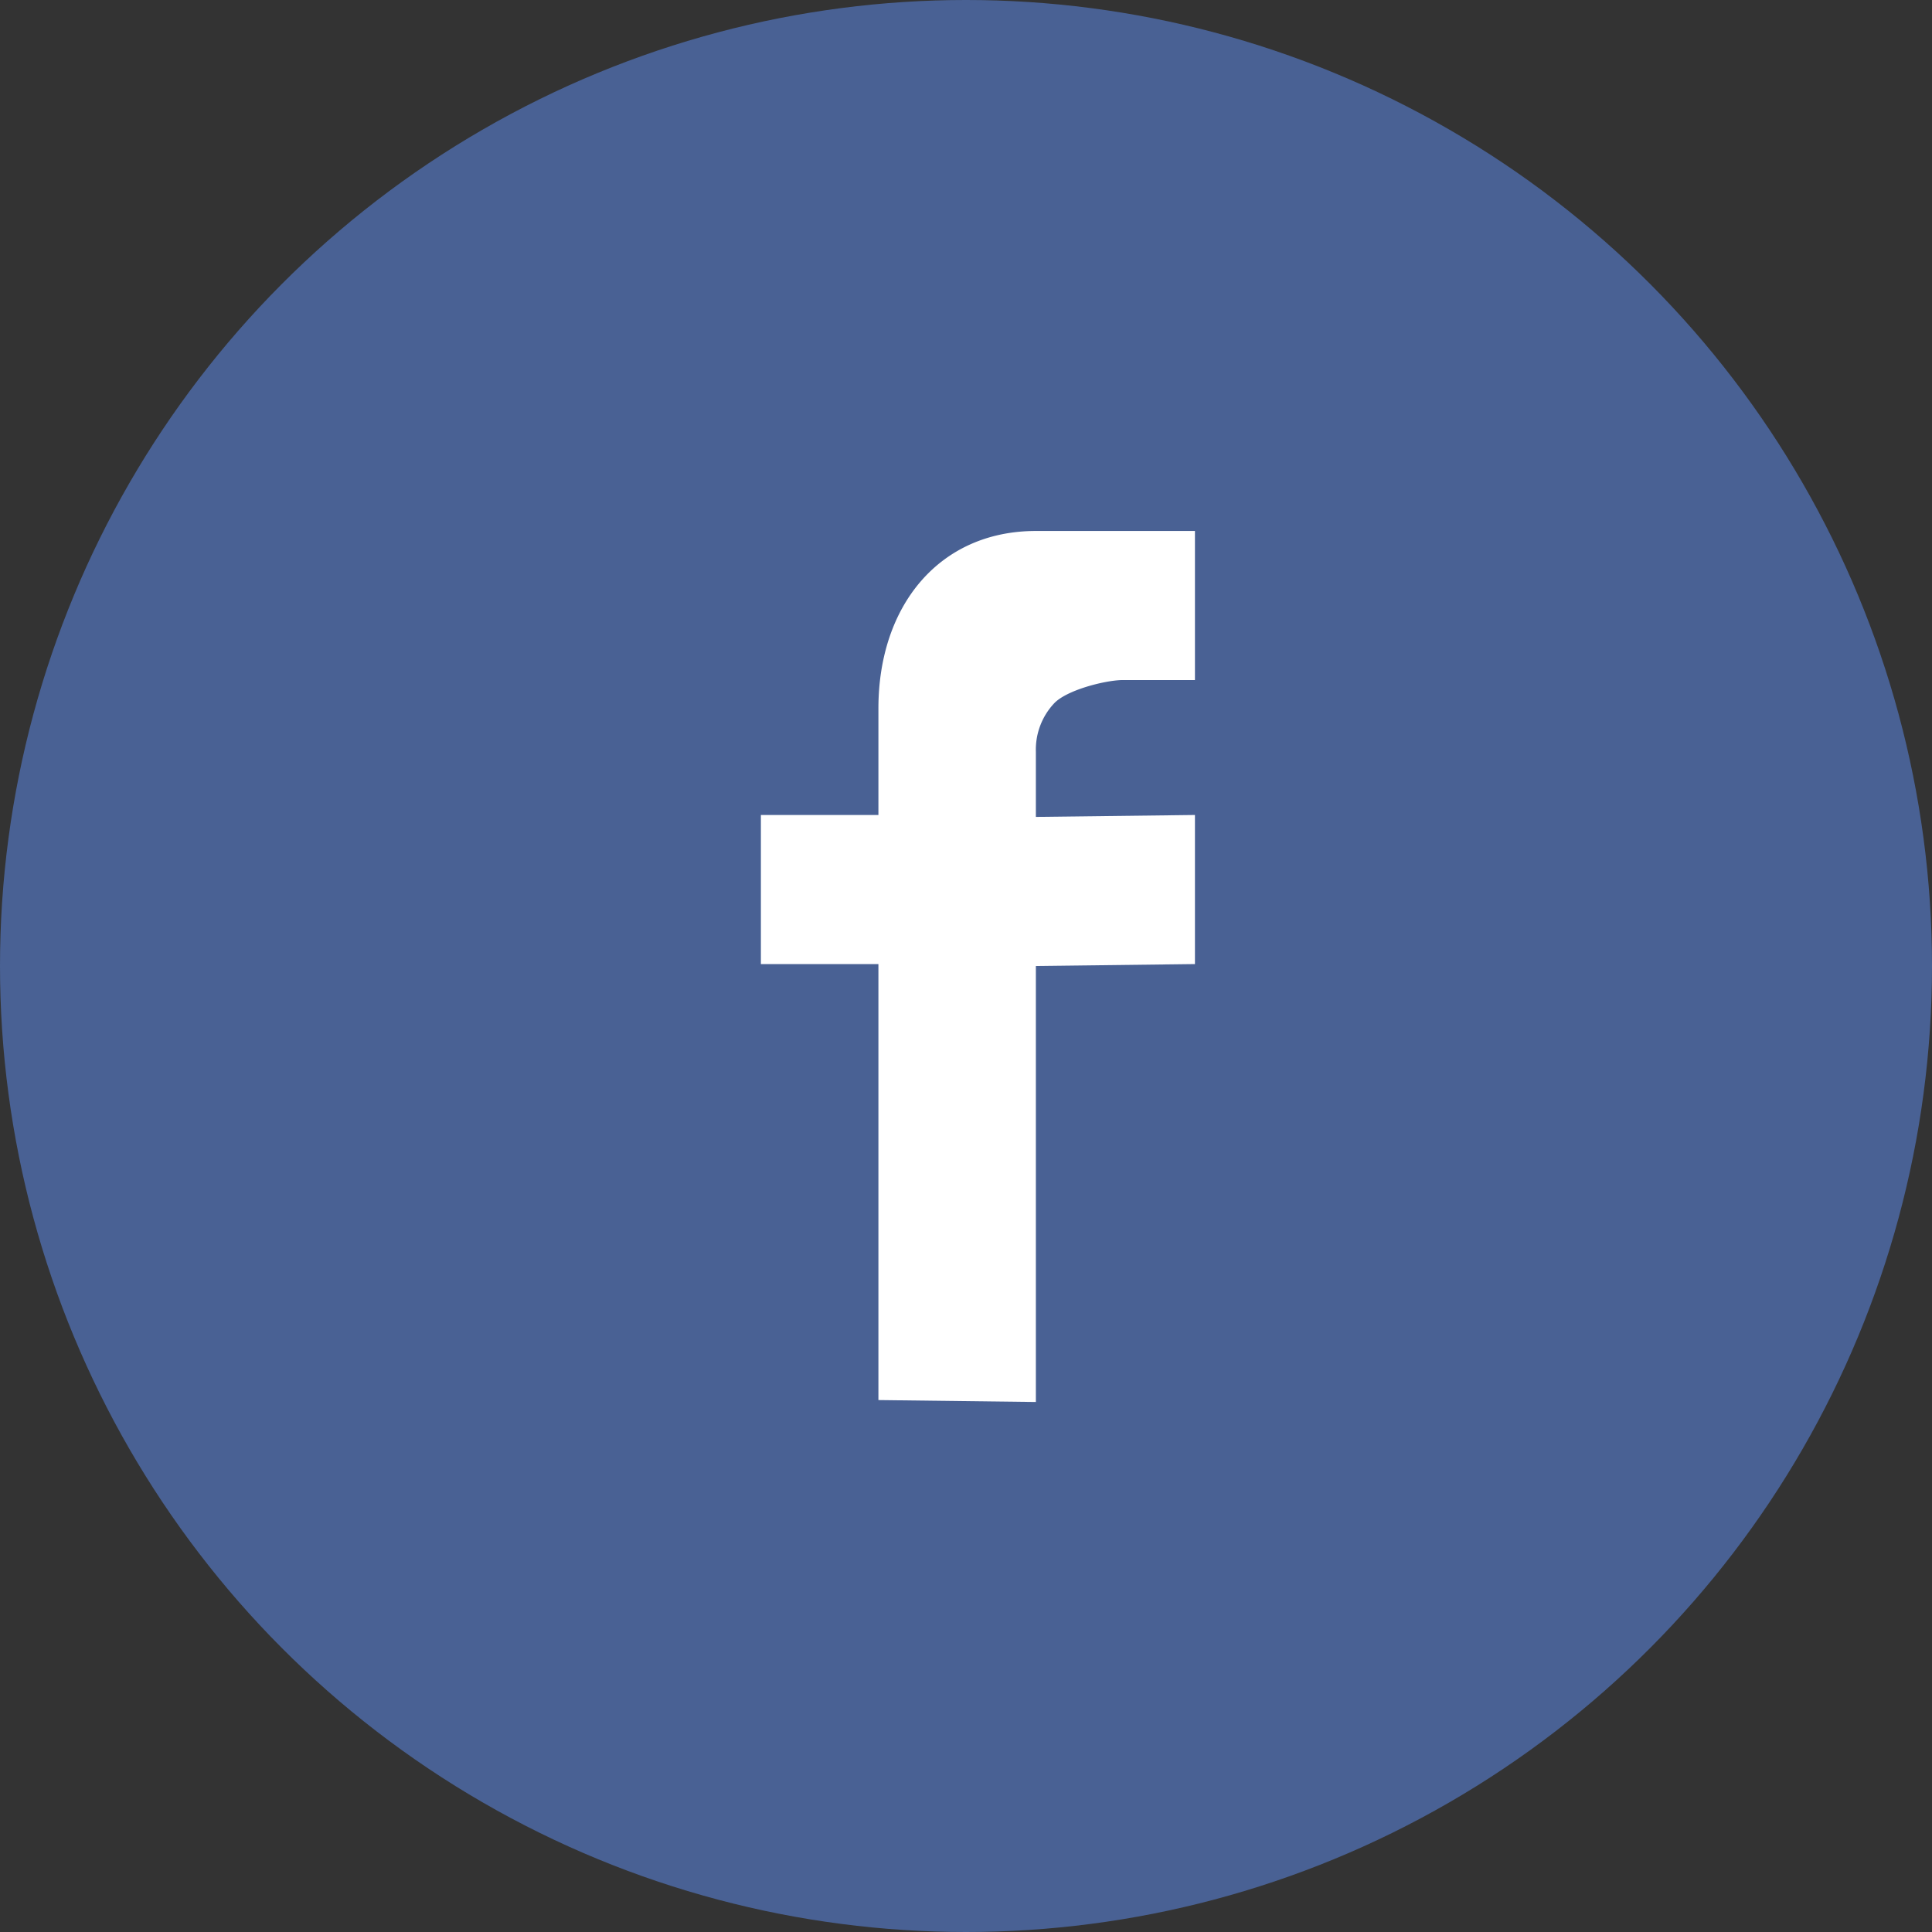 <svg width="30" height="30" xmlns="http://www.w3.org/2000/svg"><rect width="100%" height="100%" fill="#333333" stroke="none"/><g fill="none" fill-rule="evenodd"><circle fill="#496194" cx="15" cy="15" r="15"/><path d="M18.555 10.56V8.245h-2.47C14.59 8.245 13.64 9.4 13.64 11v1.655h-1.825v2.315h1.825v6.77l2.445.03V15l2.47-.03v-2.315l-2.47.03v-1.01a1.05 1.05 0 0 1 .283-.753c.19-.203.768-.353 1.047-.362h1.14z" fill="#FFF"/></g></svg>